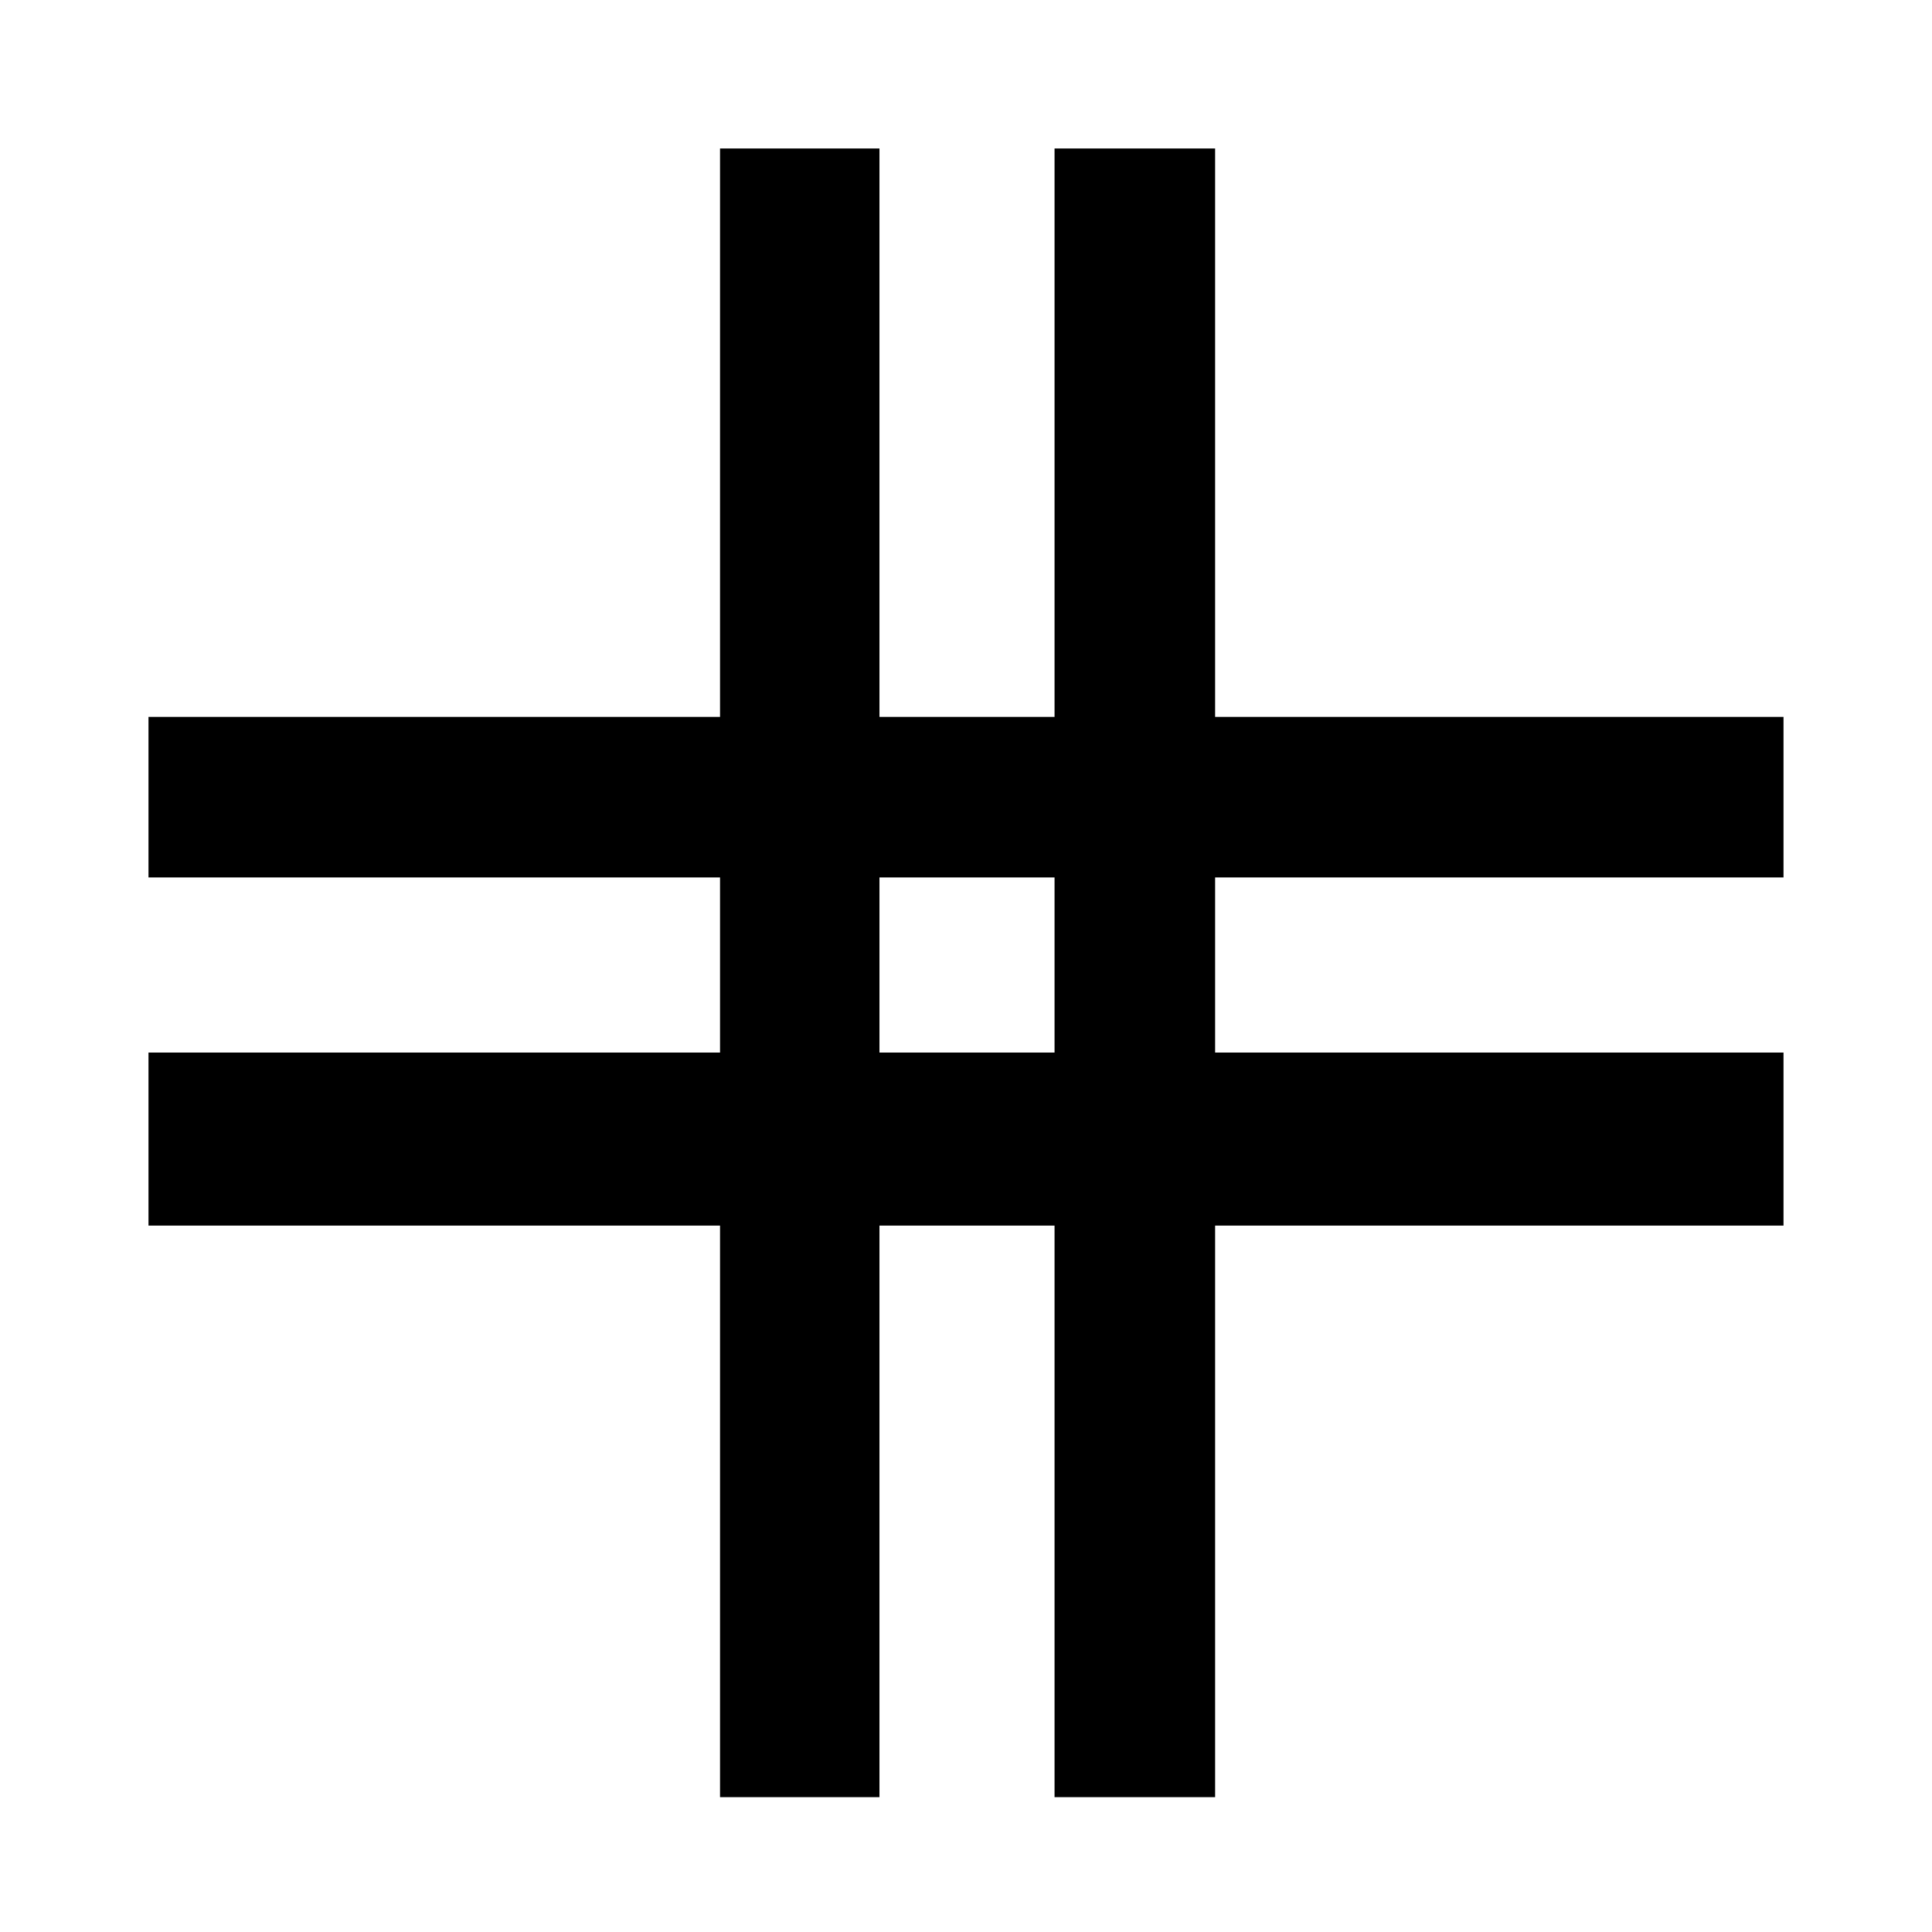 <svg xmlns="http://www.w3.org/2000/svg" width="48" height="48" viewBox="0 96 960 960"><path d="M357.782 989.001v-284h-284V619h284v-87h-284v-79.784h284V169.782H437v282.434h87V169.782h79.784v282.434h282.434V532H603.784v87h282.434v86.001H603.784v284H524v-284h-87v284h-79.218ZM437 619h87v-87h-87v87Z"/></svg>